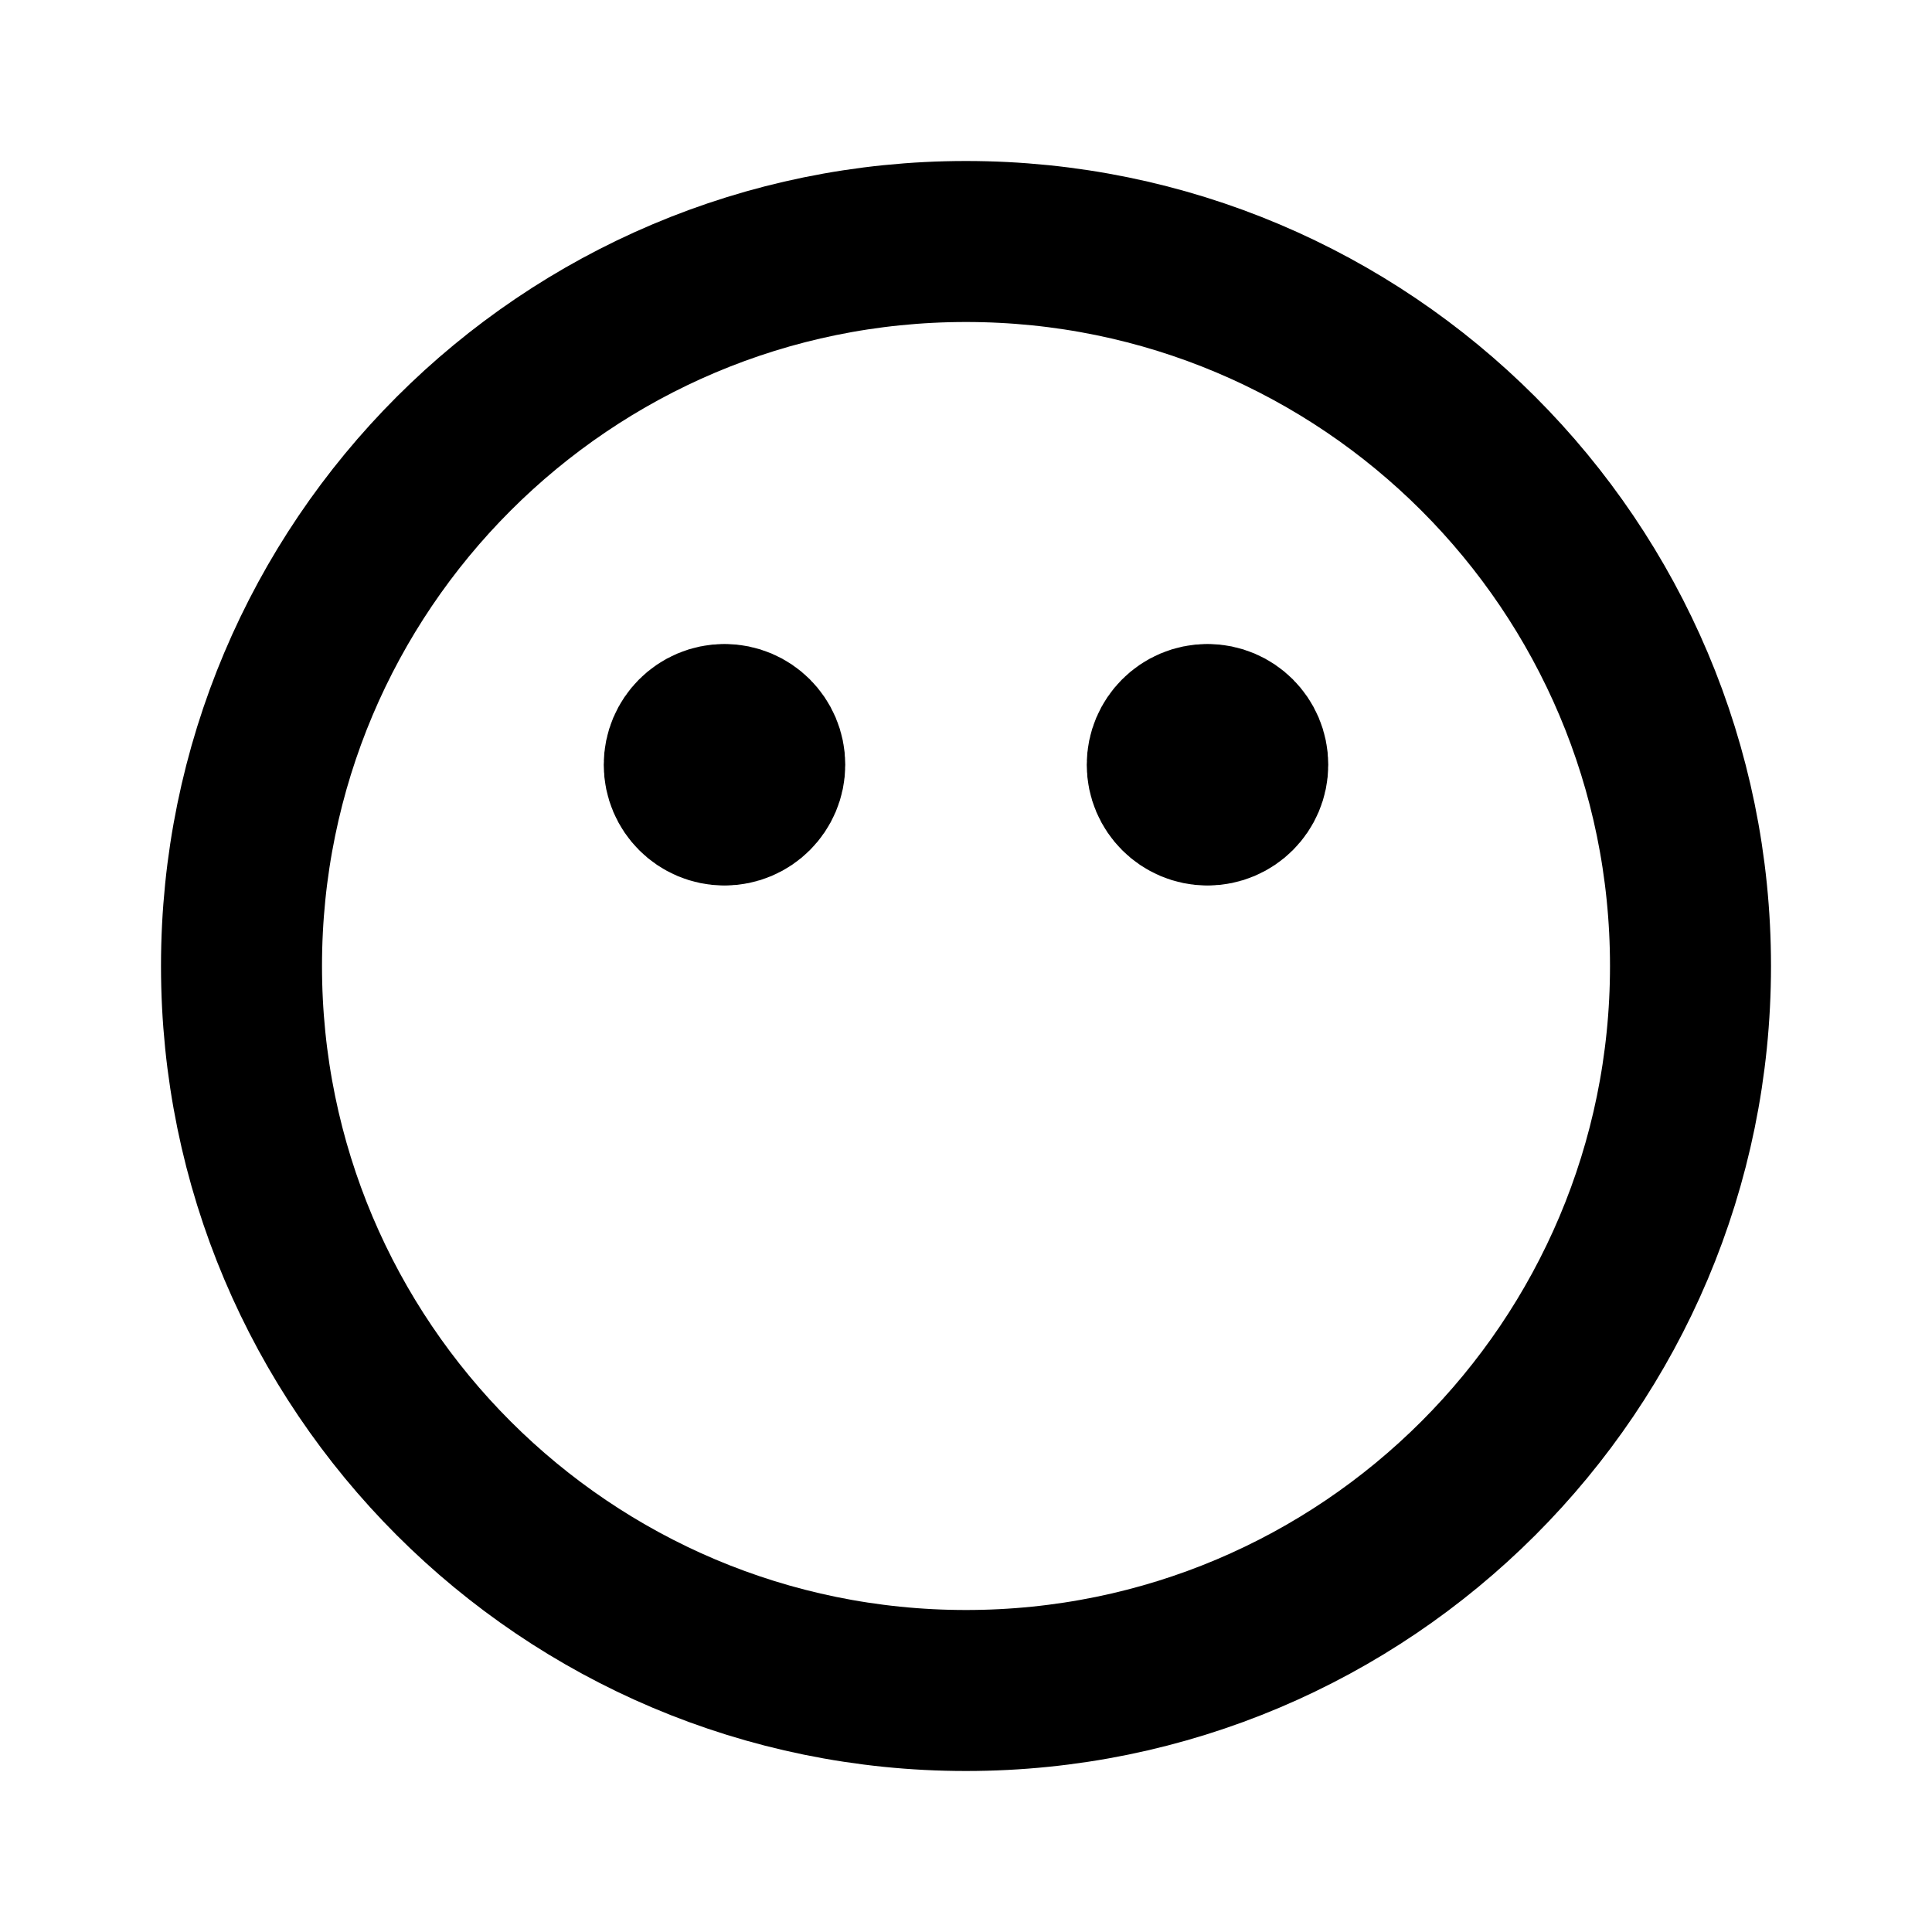 <svg xmlns="http://www.w3.org/2000/svg" viewBox="0 0 24 24" width="24" height="24"><path fill="none" stroke="currentColor" stroke-linecap="round" stroke-linejoin="round" stroke-width="2" d="M3 12C3 7.029 7.029 3 12 3C16.971 3 21 7.029 21 12C21 16.971 16.971 21 12 21C7.029 21 3 16.971 3 12ZM15 9L15 10M9 10L9 9M8.5 9.5C8.5 9.224 8.724 9 9 9C9.276 9 9.5 9.224 9.5 9.5C9.5 9.776 9.276 10 9 10C8.724 10 8.5 9.776 8.5 9.5ZM14.5 9.5C14.5 9.224 14.724 9 15 9C15.276 9 15.5 9.224 15.5 9.5C15.5 9.776 15.276 10 15 10C14.724 10 14.5 9.776 14.5 9.5Z"/></svg>